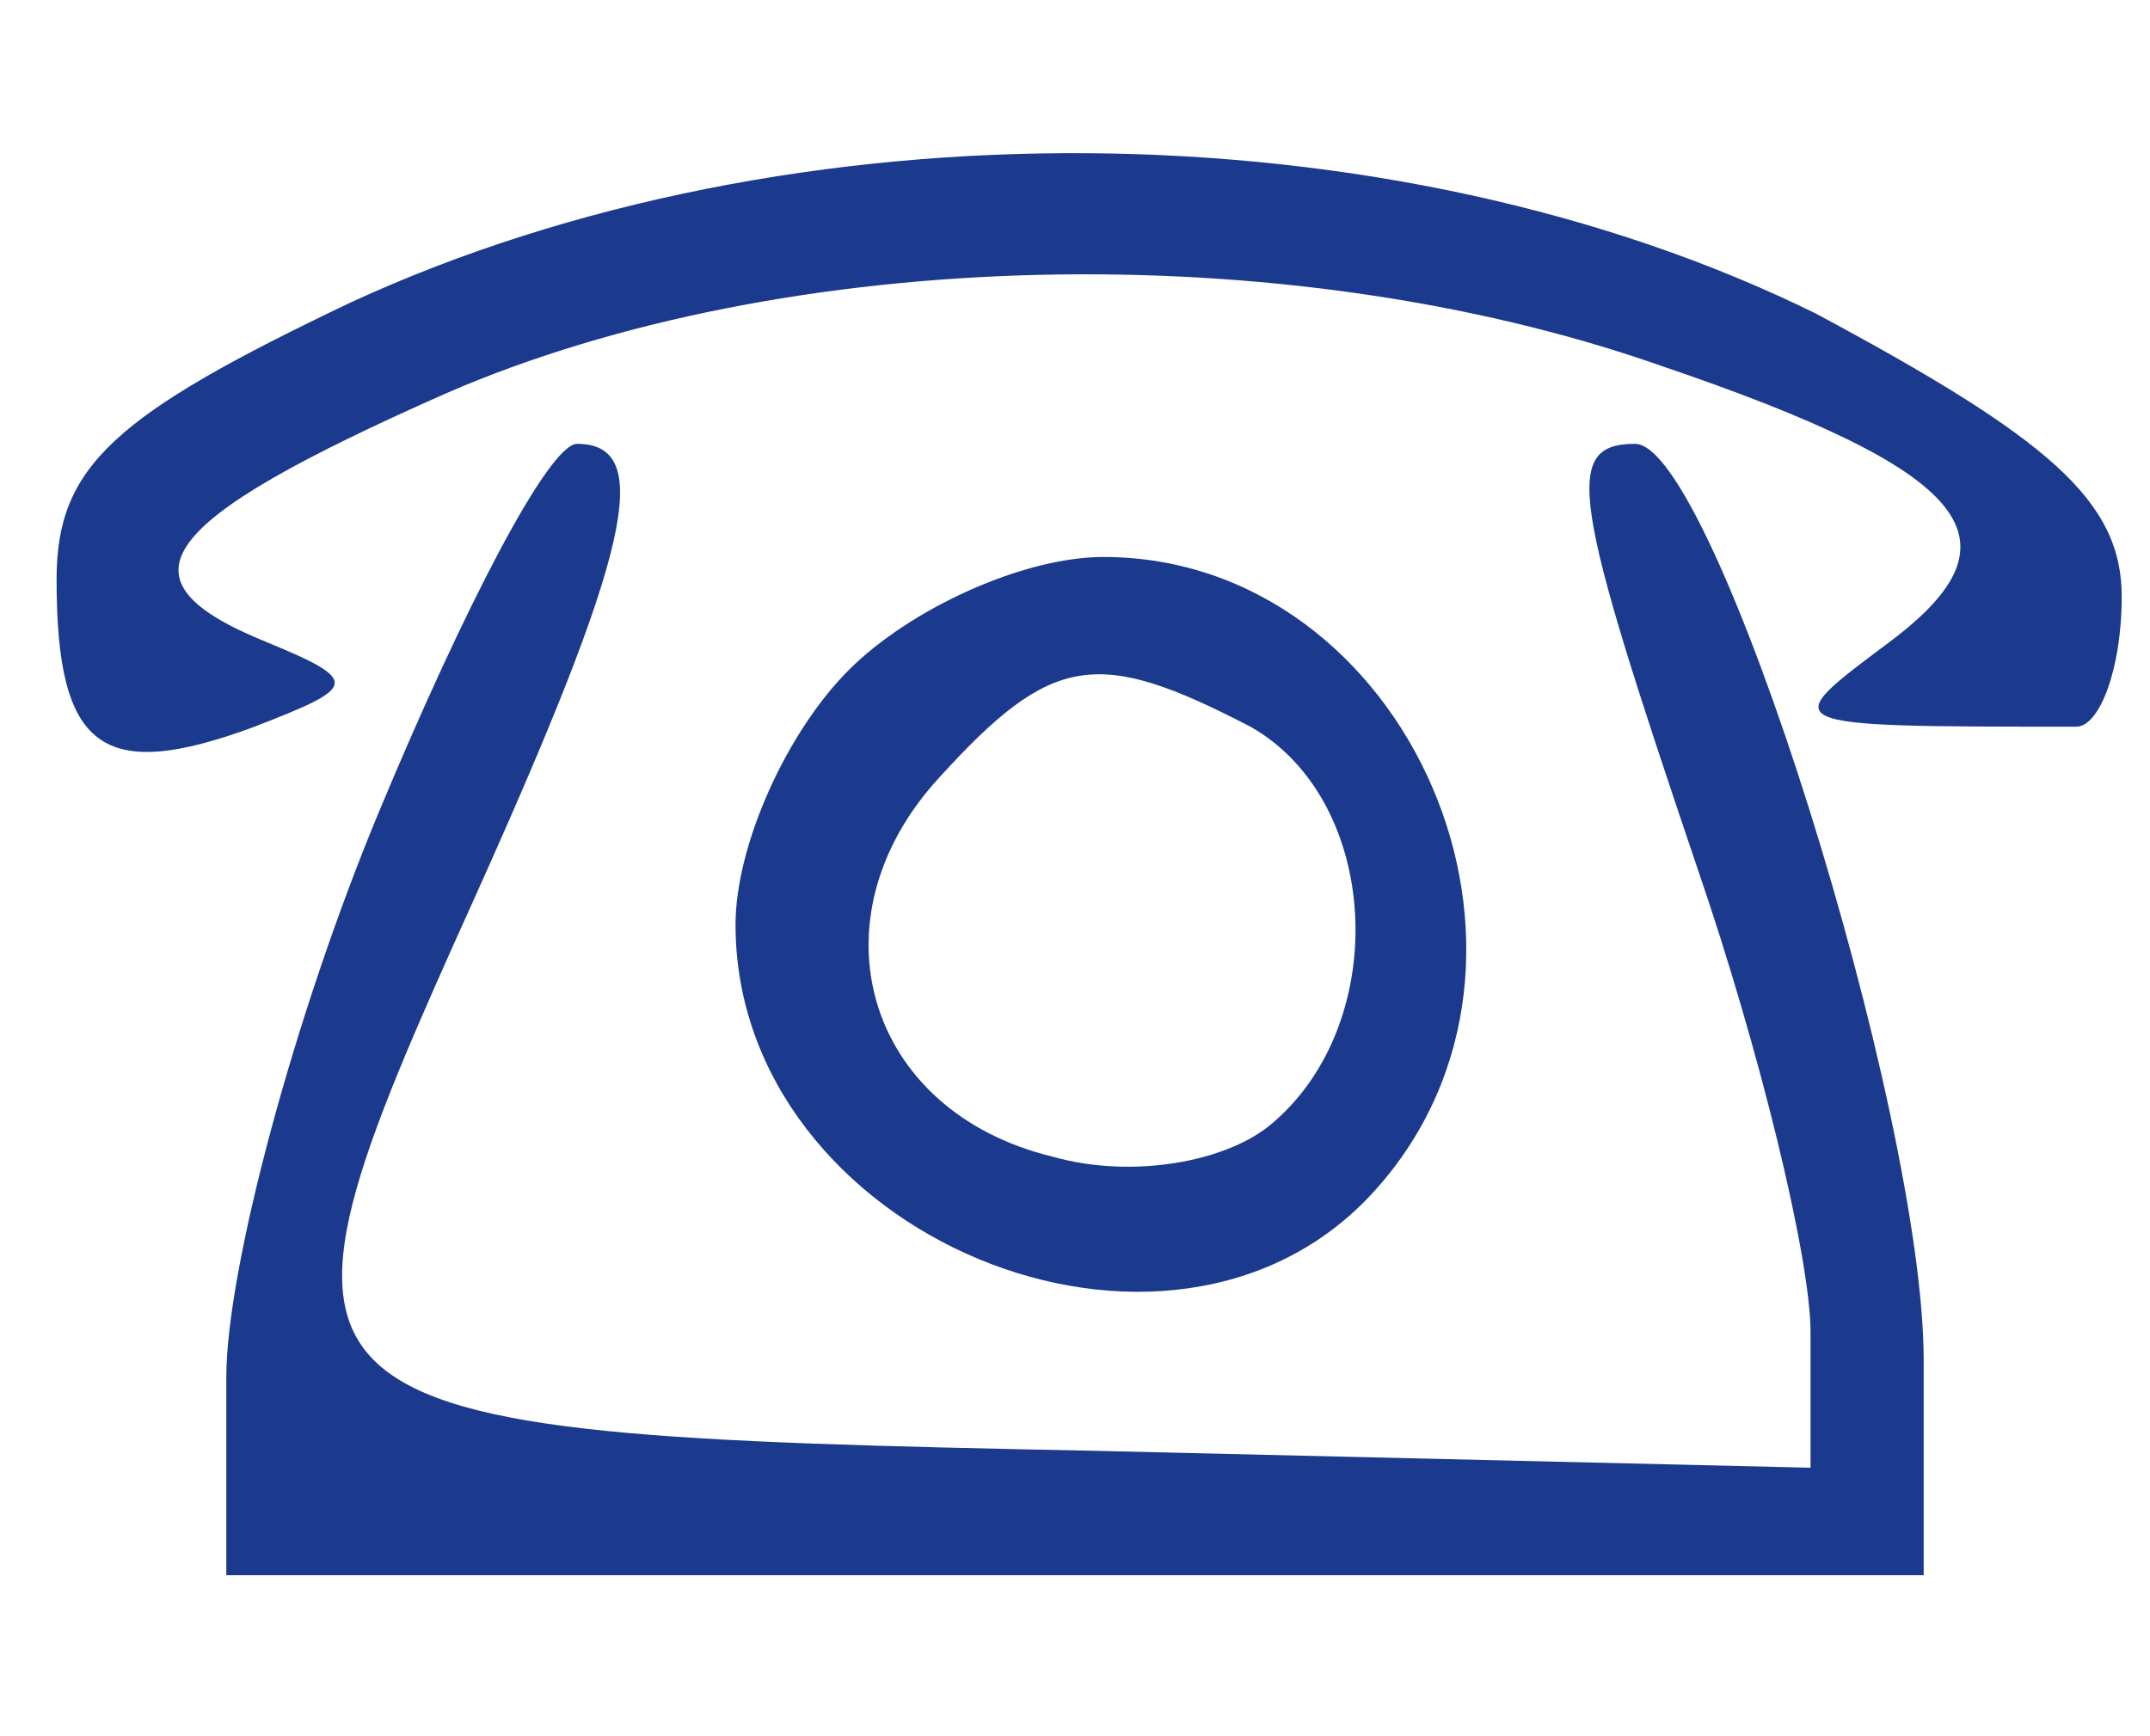 <svg version="1.0" xmlns="http://www.w3.org/2000/svg"
 width="26pt" height="21pt" viewBox="0 0 38 27"
 preserveAspectRatio="xMidYMid meet">

<g transform="translate(0,27) scale(0.1,-0.1)"
fill="#1b3a8e" stroke="none">
<path d="M62 235 c-42 -20 -52 -29 -52 -49 0 -30 8 -36 35 -26 18 7 19 8 2 15
-27 11 -20 21 32 44 60 26 148 28 214 5 56 -19 65 -31 41 -49 -20 -15 -21 -15
33 -15 4 0 8 10 8 23 0 17 -13 28 -54 50 -75 37 -181 38 -259 2z"/>
<path d="M67 145 c-15 -36 -27 -81 -27 -100 l0 -35 150 0 150 0 0 38 c0 44
-37 162 -51 162 -13 0 -11 -10 11 -75 11 -32 20 -69 20 -82 l0 -24 -127 3
c-149 3 -151 5 -109 98 27 60 32 80 18 80 -5 0 -20 -29 -35 -65z"/>
<path d="M150 170 c-11 -11 -20 -31 -20 -45 0 -55 77 -87 113 -47 37 41 6 112
-48 112 -14 0 -34 -9 -45 -20z m71 -10 c23 -13 25 -52 4 -70 -8 -7 -25 -10
-39 -6 -33 8 -43 42 -20 67 20 22 28 23 55 9z"/>
</g>
</svg>
